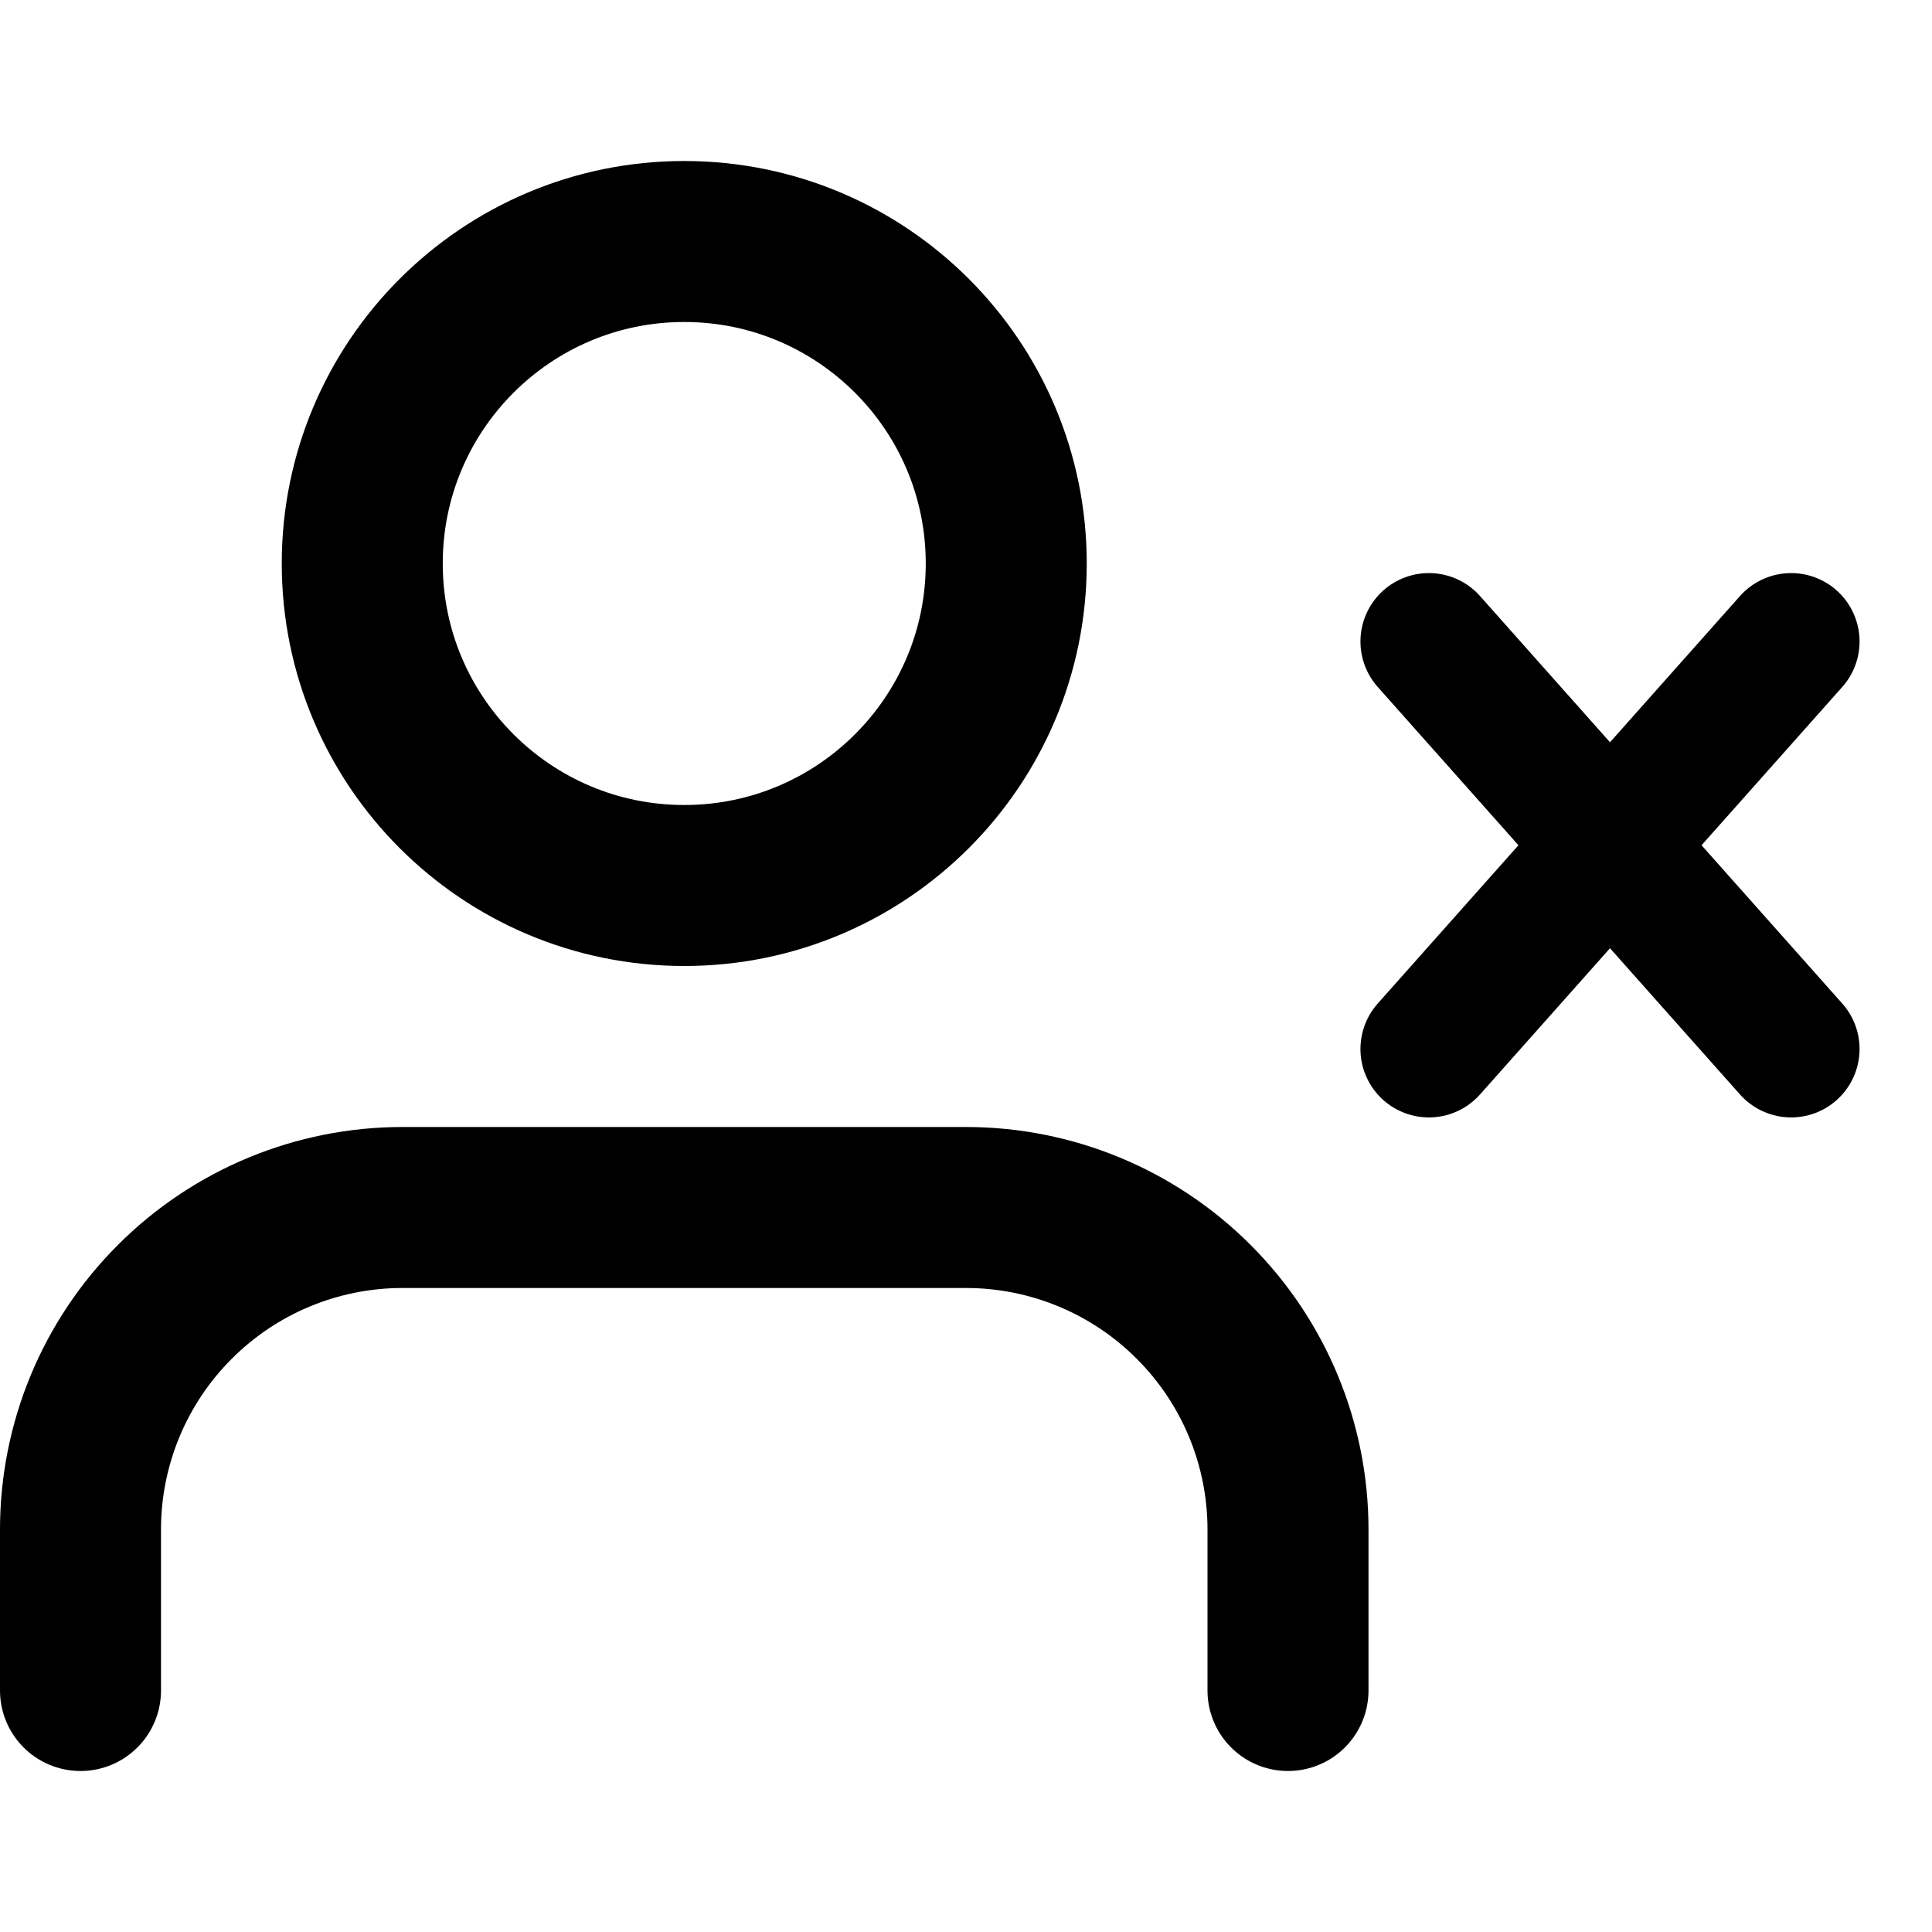 <svg width="24" height="24" viewBox="0 0 24 24" fill="none" xmlns="http://www.w3.org/2000/svg">
<path d="M16 21V19C16 17.939 15.579 16.922 14.828 16.172C14.078 15.421 13.061 15 12 15H5C3.939 15 2.922 15.421 2.172 16.172C1.421 16.922 1 17.939 1 19V21" stroke="black" stroke-width="2" stroke-linecap="round" stroke-linejoin="round"/>
<path d="M8.5 11C10.709 11 12.5 9.209 12.5 7C12.5 4.791 10.709 3 8.5 3C6.291 3 4.5 4.791 4.5 7C4.5 9.209 6.291 11 8.5 11Z" stroke="black" stroke-width="2" stroke-linecap="round" stroke-linejoin="round"/>
<path d="M17.75 7.969L22.25 13.031" stroke="black" stroke-width="1.7" stroke-linecap="round" stroke-linejoin="round"/>
<path d="M17.75 13.031L22.25 7.969" stroke="black" stroke-width="1.7" stroke-linecap="round" stroke-linejoin="round"/>
</svg>
